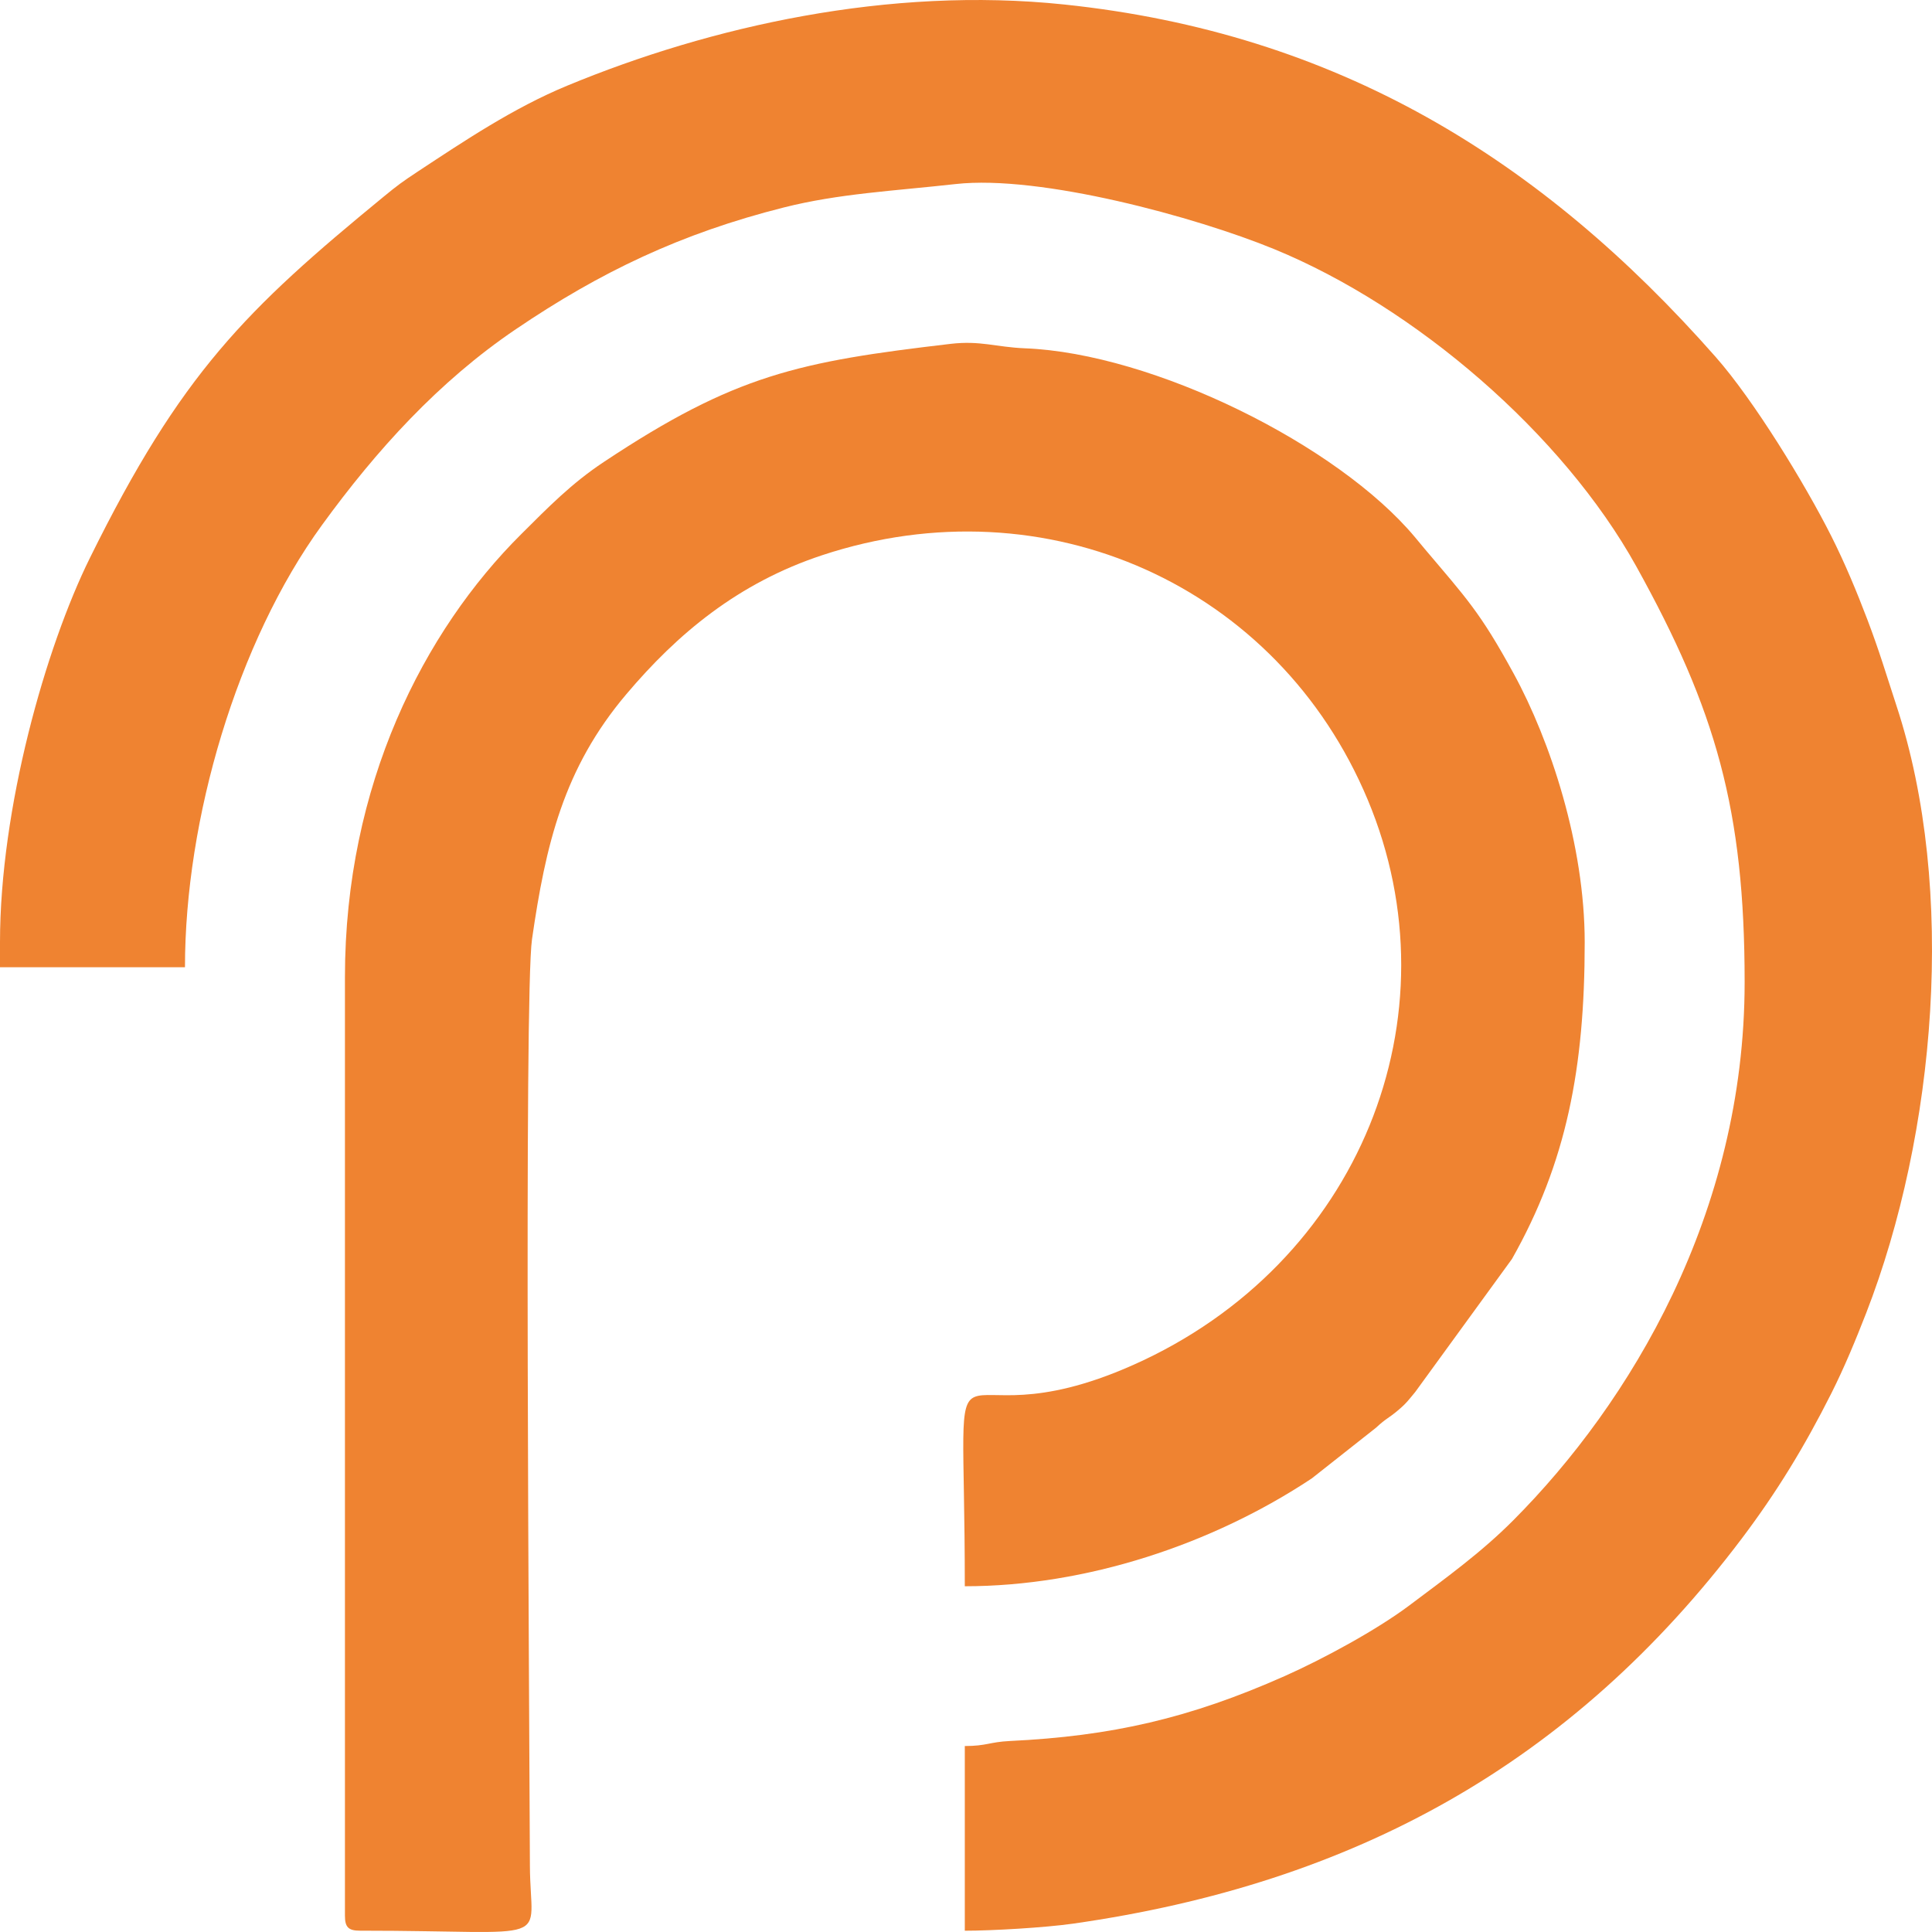 <svg width="50" height="50" viewBox="0 0 50 50" fill="none" xmlns="http://www.w3.org/2000/svg">

    <path fill-rule="evenodd" clip-rule="evenodd" d="M0 24.387V25.032H4.787C4.787 21.207 6.131 16.615 8.334 13.587C9.74 11.652 11.354 9.871 13.35 8.52C15.531 7.042 17.621 6.04 20.286 5.369C21.709 5.01 23.107 4.944 24.734 4.763C26.926 4.52 30.95 5.616 32.973 6.446C36.626 7.945 40.442 11.224 42.346 14.656C44.409 18.375 45.151 20.968 45.151 25.419C45.151 31.41 42.184 36.312 39.168 39.341C38.332 40.182 37.415 40.84 36.467 41.553C35.626 42.183 34.246 42.933 33.247 43.377C30.785 44.471 28.762 44.931 26.133 45.057C25.606 45.083 25.535 45.187 24.969 45.187V49.967C25.671 49.967 27.033 49.888 27.762 49.785C35.06 48.746 40.687 45.633 45.078 39.816C45.98 38.62 46.695 37.45 47.395 36.059C47.734 35.384 48.015 34.704 48.295 33.986C50.099 29.344 50.646 23.023 49.081 18.265C48.801 17.408 48.64 16.859 48.331 16.044C48.045 15.292 47.744 14.571 47.395 13.877C46.711 12.518 45.391 10.362 44.405 9.242C39.886 4.111 34.596 0.855 27.538 0.116C23.012 -0.358 18.397 0.677 14.675 2.219C13.285 2.795 12.014 3.648 10.815 4.438C10.413 4.703 10.279 4.802 9.923 5.095C6.362 8.017 4.687 9.659 2.328 14.437C1.179 16.761 0 20.919 0 24.387H0Z" fill="#EF8331"/>
    <path fill-rule="evenodd" clip-rule="evenodd" d="M8.927 25.291V49.58C8.927 49.876 9.018 49.966 9.316 49.966C14.466 49.966 13.722 50.383 13.714 48.287C13.701 44.199 13.559 25.754 13.768 24.31C14.122 21.863 14.581 19.889 16.211 17.964C17.534 16.399 19.103 15.088 21.277 14.369C27.08 12.451 33.076 15.158 35.395 20.693C37.744 26.297 35.196 32.712 29.327 35.325C24.212 37.602 24.969 33.339 24.969 41.052C28.11 41.052 31.371 39.971 33.949 38.261L35.61 36.95C35.881 36.698 35.929 36.713 36.188 36.493C36.399 36.316 36.465 36.218 36.625 36.026L39.129 32.583C40.54 30.087 41.012 27.641 41.012 24.387C41.012 21.863 40.124 19.173 39.175 17.435C38.302 15.835 37.948 15.48 36.86 14.192C36.843 14.171 36.818 14.142 36.801 14.121L36.625 13.909C34.628 11.514 29.843 9.143 26.522 9.014C25.772 8.983 25.377 8.809 24.602 8.899C20.666 9.361 19.029 9.696 15.626 11.956C14.788 12.512 14.19 13.126 13.488 13.825C10.974 16.325 8.927 20.305 8.927 25.291V25.291Z" fill="#EF8331"/>
</svg>
